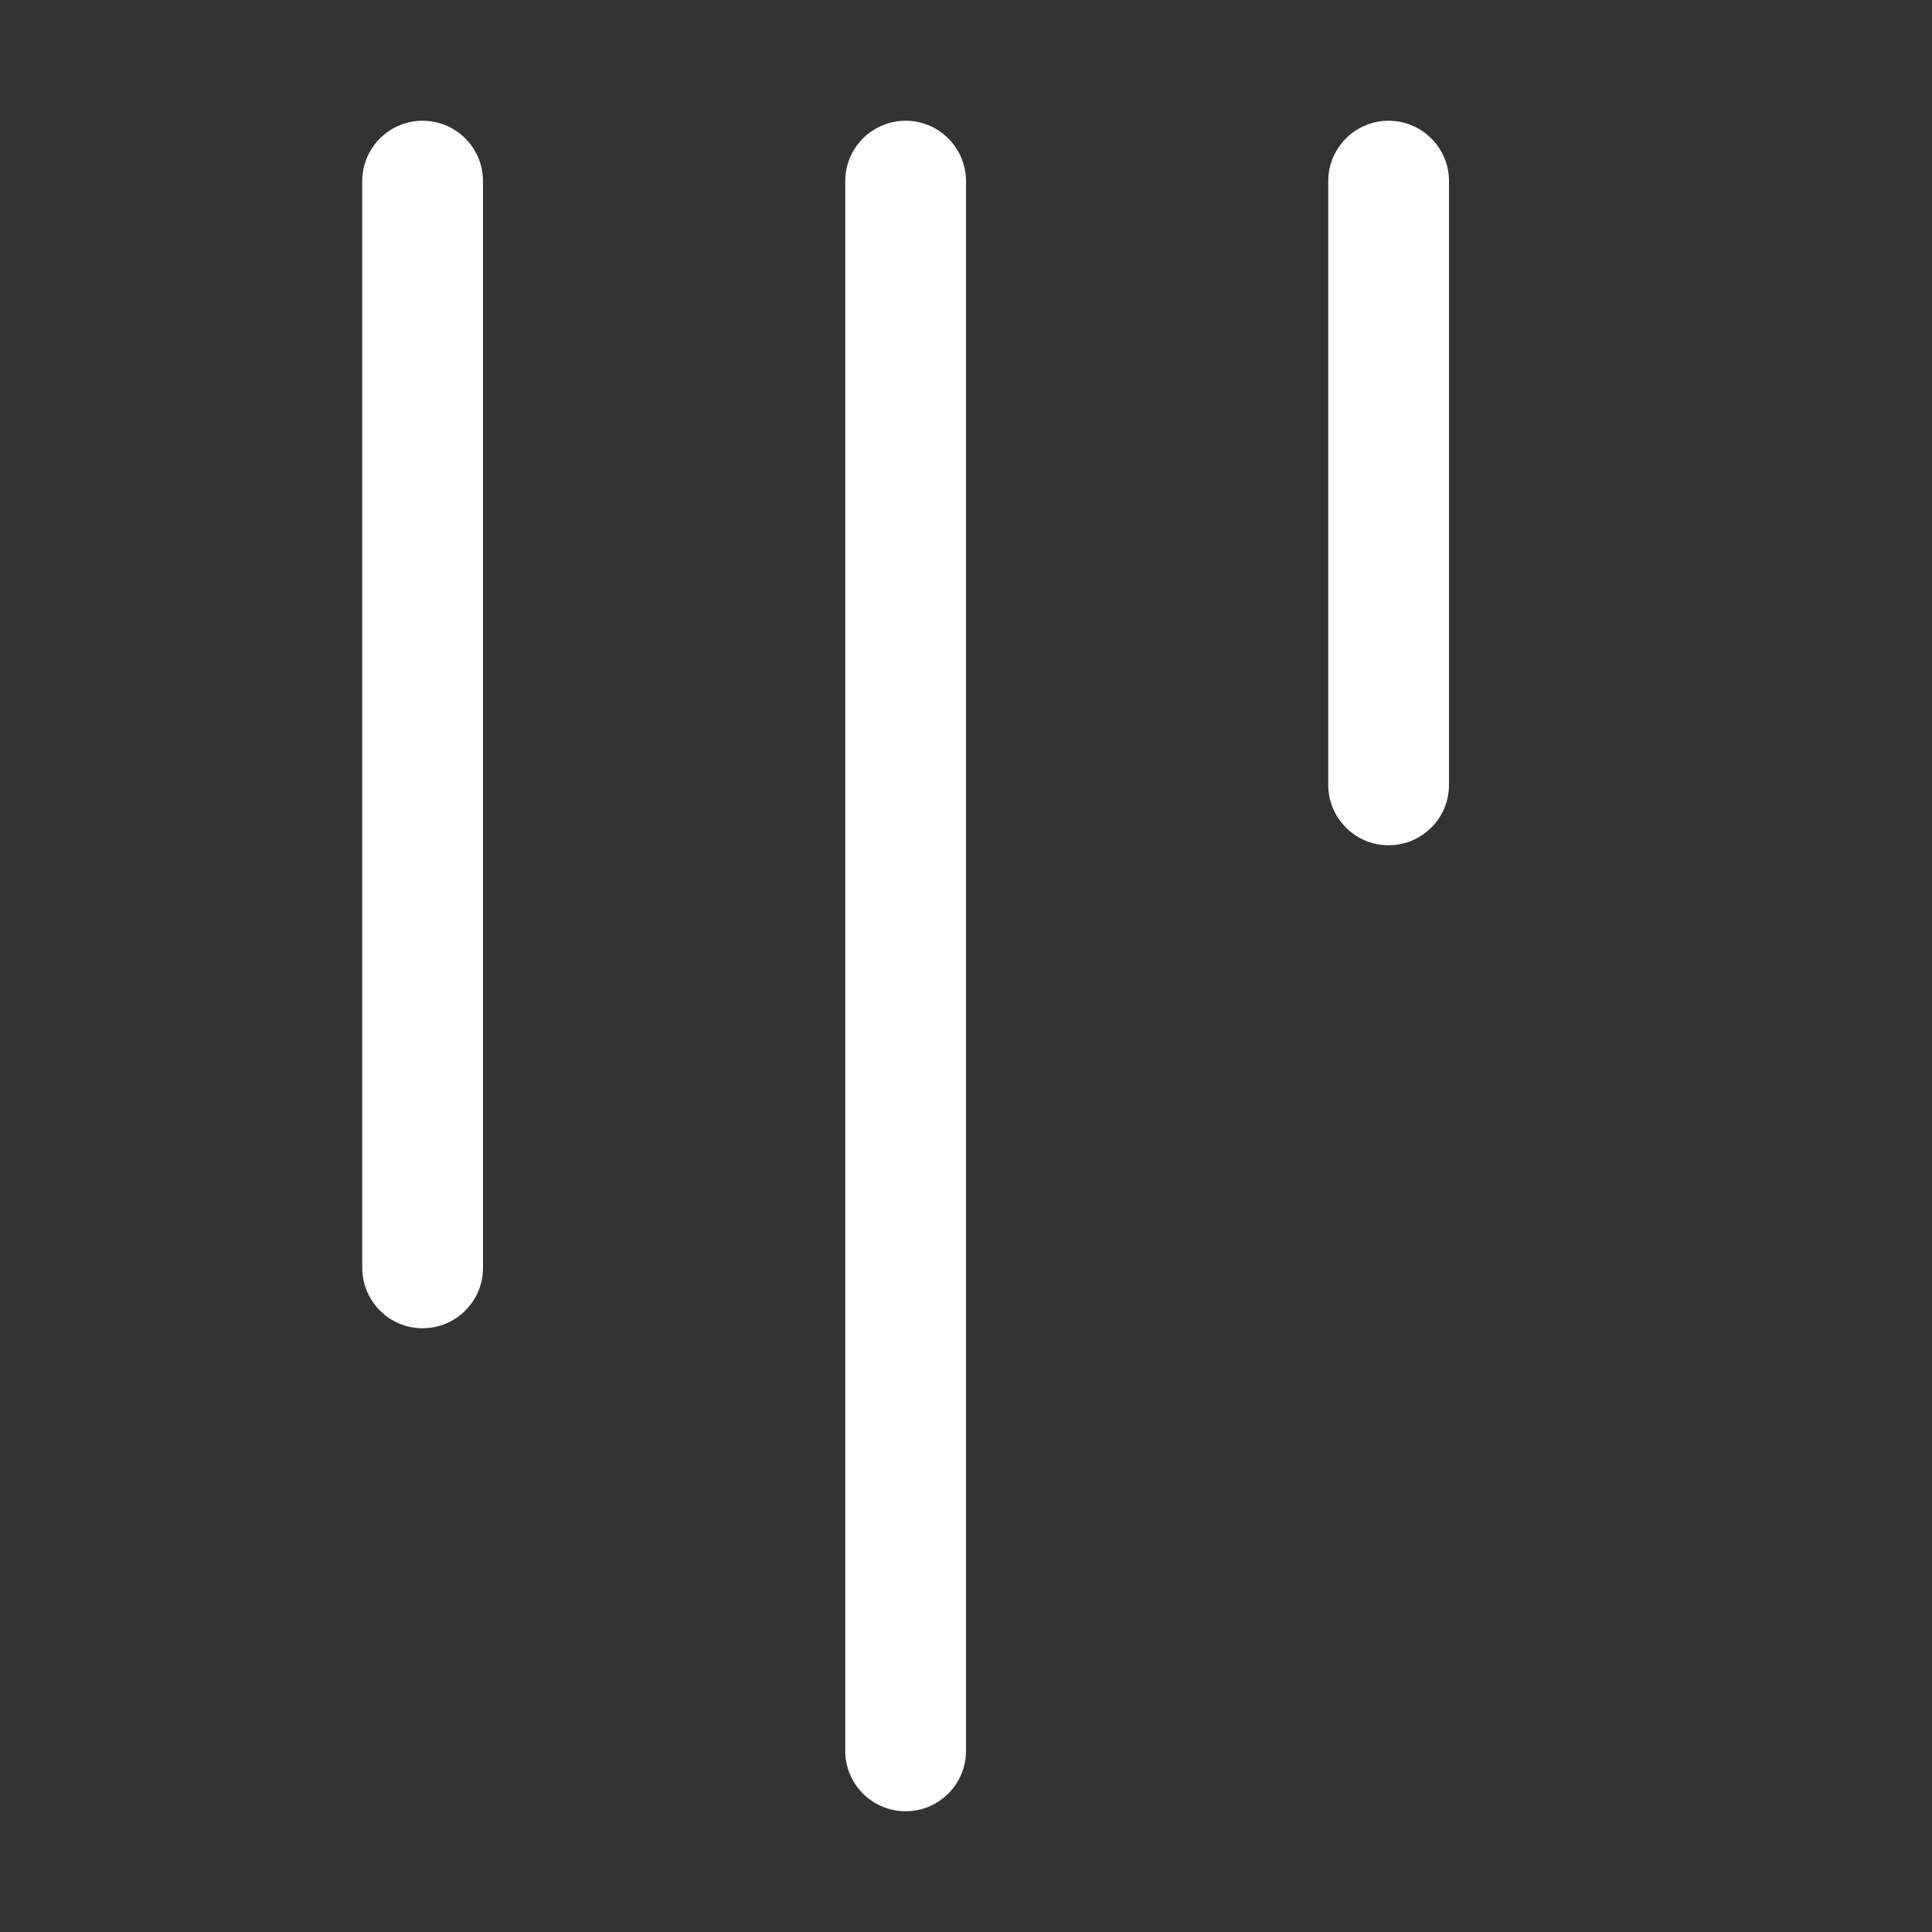 <svg width="16" height="16" viewBox="0 0 16 16" fill="none" xmlns="http://www.w3.org/2000/svg">
<rect x="0" y="0" width="16" height="16" fill="#333333" stroke="none"/>
<path d="M3.5 11C3.224 11 3 10.776 3 10.5V1.5C3 1.224 3.224 1 3.5 1C3.776 1 4 1.224 4 1.5V10.5C4 10.776 3.776 11 3.5 11ZM7.5 15C7.224 15 7 14.776 7 14.5V1.5C7 1.224 7.224 1 7.5 1C7.776 1 8 1.224 8 1.5V14.5C8 14.776 7.776 15 7.5 15ZM11.5 7C11.224 7 11 6.776 11 6.5V1.5C11 1.224 11.224 1 11.5 1C11.776 1 12 1.224 12 1.5V6.5C12 6.776 11.776 7 11.5 7Z" fill="#ffffff"/>
</svg>
